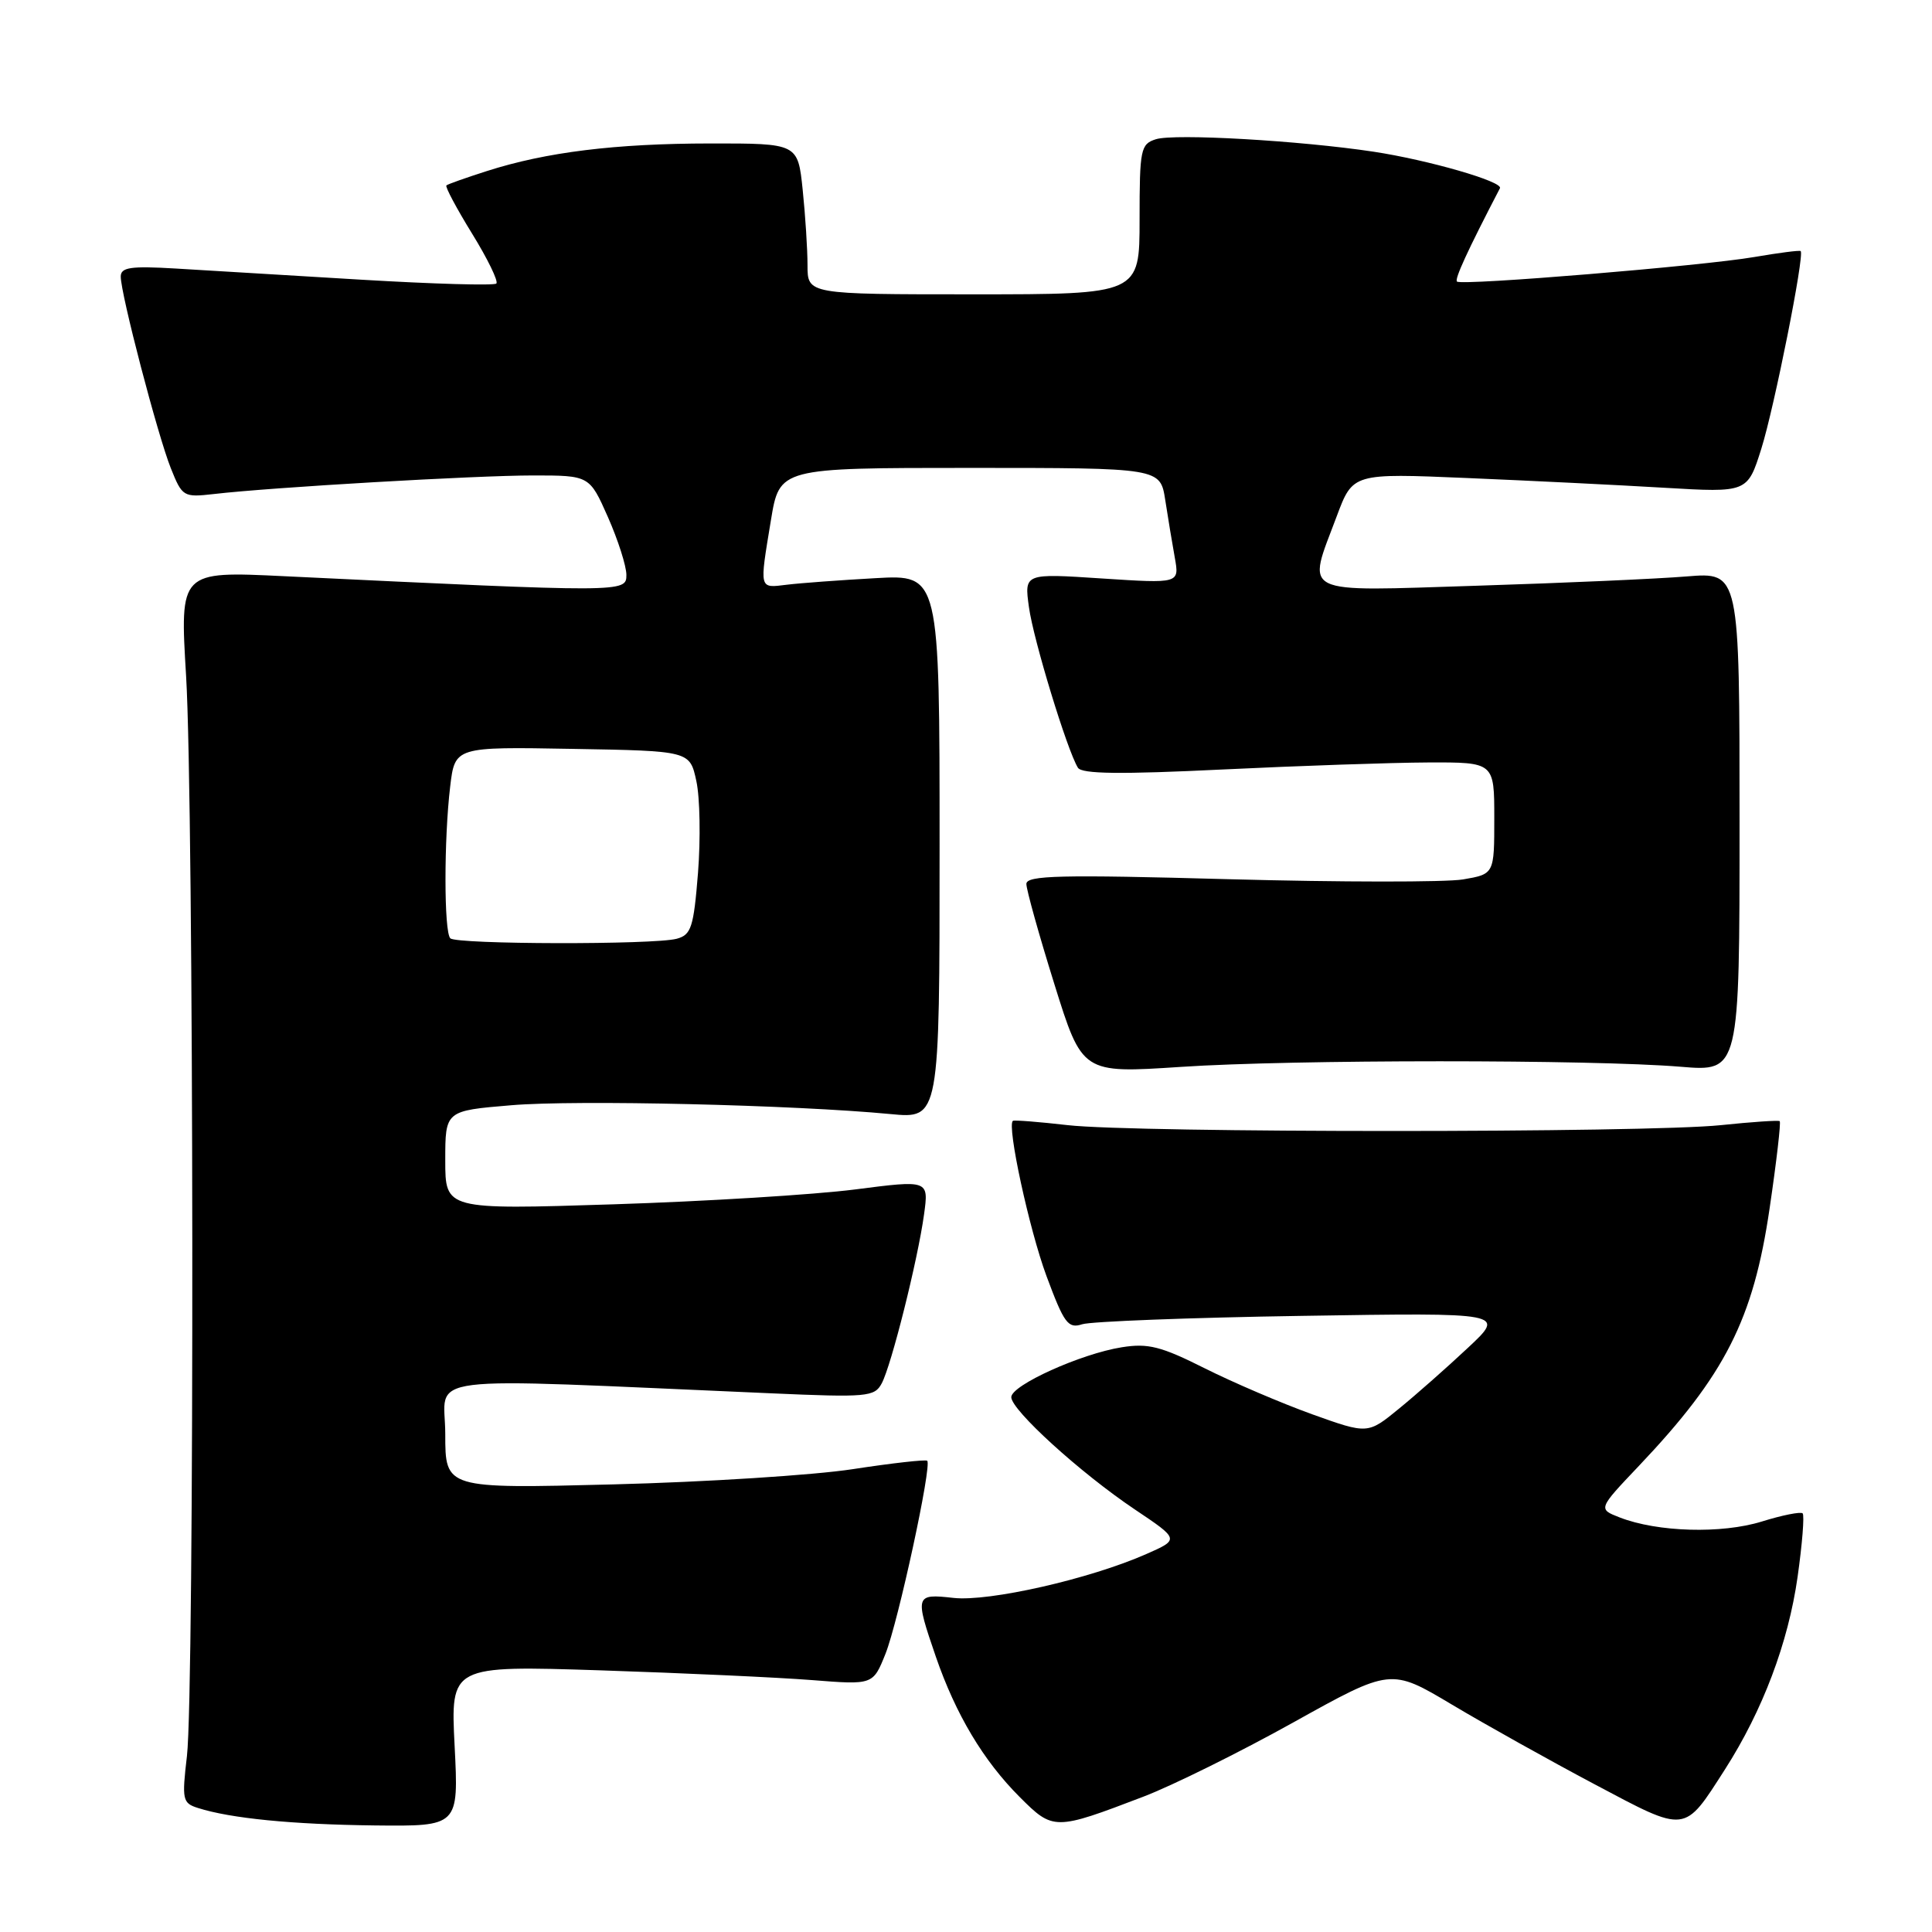 <?xml version="1.0" encoding="UTF-8" standalone="no"?>
<!DOCTYPE svg PUBLIC "-//W3C//DTD SVG 1.1//EN" "http://www.w3.org/Graphics/SVG/1.1/DTD/svg11.dtd" >
<svg xmlns="http://www.w3.org/2000/svg" xmlns:xlink="http://www.w3.org/1999/xlink" version="1.1" viewBox="0 0 256 256">
 <g >
 <path fill="currentColor"
d=" M 60.24 231.35 C 59.70 220.69 59.70 220.69 79.60 221.33 C 90.54 221.69 103.14 222.27 107.59 222.62 C 115.68 223.26 115.68 223.26 117.33 219.14 C 119.02 214.90 123.51 194.16 122.86 193.56 C 122.66 193.37 118.22 193.87 113.00 194.67 C 107.78 195.47 93.49 196.38 81.25 196.69 C 59.00 197.26 59.00 197.26 59.00 190.03 C 59.00 181.96 54.25 182.55 102.16 184.62 C 114.90 185.18 115.88 185.09 116.83 183.31 C 118.11 180.92 121.60 167.01 122.44 160.92 C 123.07 156.35 123.07 156.35 113.29 157.61 C 107.90 158.30 93.49 159.19 81.25 159.58 C 59.00 160.29 59.00 160.29 59.00 153.74 C 59.00 147.18 59.00 147.18 67.75 146.45 C 76.35 145.72 105.23 146.40 118.00 147.62 C 124.50 148.24 124.50 148.24 124.50 112.19 C 124.50 76.13 124.50 76.13 116.00 76.61 C 111.33 76.87 106.04 77.26 104.25 77.48 C 100.55 77.93 100.62 78.21 102.15 68.94 C 103.29 62.00 103.29 62.00 128.52 62.00 C 153.74 62.00 153.74 62.00 154.40 66.25 C 154.76 68.59 155.33 72.03 155.67 73.91 C 156.28 77.32 156.28 77.32 146.00 76.65 C 135.72 75.97 135.72 75.97 136.34 80.45 C 136.93 84.77 141.40 99.41 142.83 101.73 C 143.35 102.56 148.46 102.62 162.02 101.96 C 172.18 101.47 184.44 101.05 189.25 101.03 C 198.00 101.00 198.00 101.00 198.00 108.41 C 198.00 115.82 198.00 115.82 193.85 116.53 C 191.56 116.91 177.61 116.90 162.85 116.50 C 140.44 115.88 136.00 115.99 136.00 117.13 C 136.00 117.88 137.66 123.84 139.70 130.37 C 143.40 142.23 143.40 142.23 156.45 141.37 C 171.25 140.38 210.97 140.38 222.70 141.35 C 230.50 142.00 230.50 142.00 230.50 108.91 C 230.50 75.81 230.50 75.81 223.50 76.38 C 219.65 76.70 207.16 77.25 195.75 77.61 C 171.86 78.36 173.16 79.00 177.13 68.39 C 179.26 62.70 179.26 62.70 194.38 63.34 C 202.70 63.69 214.46 64.27 220.52 64.63 C 231.55 65.28 231.55 65.28 233.39 59.44 C 235.10 54.00 239.13 33.80 238.60 33.27 C 238.47 33.14 235.70 33.50 232.43 34.06 C 225.63 35.23 193.72 37.87 193.06 37.31 C 192.70 37.02 194.44 33.23 198.75 24.94 C 199.20 24.07 189.25 21.20 182.00 20.10 C 172.25 18.63 155.61 17.67 153.16 18.45 C 151.14 19.09 151.00 19.77 151.00 29.07 C 151.00 39.00 151.00 39.00 129.00 39.00 C 107.00 39.00 107.00 39.00 107.00 35.15 C 107.00 33.03 106.71 28.53 106.36 25.15 C 105.72 19.00 105.72 19.00 94.11 19.01 C 81.54 19.02 72.36 20.15 64.50 22.67 C 61.75 23.55 59.34 24.40 59.15 24.57 C 58.96 24.73 60.49 27.61 62.55 30.95 C 64.61 34.29 66.06 37.27 65.77 37.57 C 65.47 37.86 57.42 37.63 47.86 37.06 C 38.31 36.48 27.24 35.81 23.25 35.58 C 17.30 35.23 16.00 35.42 16.00 36.65 C 16.00 38.97 20.89 57.67 22.63 62.03 C 24.15 65.83 24.30 65.92 28.35 65.46 C 36.00 64.57 63.08 63.00 70.63 63.00 C 78.11 63.00 78.11 63.00 80.56 68.53 C 81.90 71.57 83.00 75.01 83.00 76.18 C 83.00 78.52 82.82 78.52 37.66 76.35 C 23.82 75.68 23.82 75.68 24.66 89.59 C 25.69 106.65 25.78 224.12 24.77 232.69 C 24.09 238.49 24.18 238.92 26.24 239.57 C 30.58 240.95 38.71 241.75 49.64 241.88 C 60.78 242.00 60.78 242.00 60.24 231.35 Z  M 151.50 238.07 C 155.35 236.60 164.30 232.17 171.39 228.22 C 184.29 221.04 184.29 221.04 192.39 225.87 C 196.85 228.53 205.36 233.28 211.30 236.43 C 223.57 242.94 223.09 242.99 228.57 234.45 C 233.57 226.64 236.95 217.68 238.19 208.95 C 238.81 204.57 239.11 200.78 238.86 200.53 C 238.61 200.28 236.18 200.76 233.45 201.61 C 228.14 203.26 219.62 203.02 214.62 201.07 C 211.74 199.95 211.74 199.95 217.17 194.23 C 228.58 182.20 232.32 174.85 234.48 160.13 C 235.40 153.90 236.00 148.70 235.82 148.56 C 235.65 148.42 232.12 148.66 228.00 149.09 C 218.13 150.12 150.47 150.12 141.50 149.09 C 137.65 148.65 134.37 148.39 134.21 148.52 C 133.40 149.16 136.37 162.88 138.66 169.07 C 141.00 175.37 141.52 176.08 143.40 175.47 C 144.55 175.10 157.65 174.59 172.50 174.36 C 199.50 173.93 199.50 173.93 194.51 178.59 C 191.77 181.16 187.66 184.79 185.38 186.65 C 181.24 190.04 181.24 190.04 173.87 187.40 C 169.82 185.94 163.41 183.20 159.64 181.31 C 153.85 178.40 152.13 177.96 148.64 178.52 C 143.22 179.38 134.00 183.55 134.00 185.13 C 134.00 186.84 143.17 195.18 150.37 200.01 C 156.29 203.98 156.29 203.98 151.89 205.92 C 144.42 209.22 131.04 212.26 126.33 211.73 C 121.26 211.16 121.20 211.36 124.00 219.51 C 126.64 227.17 130.30 233.30 135.12 238.12 C 139.56 242.56 139.75 242.56 151.50 238.07 Z  M 59.67 124.33 C 58.82 123.49 58.82 111.18 59.65 104.23 C 60.28 98.95 60.28 98.95 75.85 99.23 C 91.41 99.50 91.41 99.50 92.27 103.50 C 92.75 105.70 92.84 111.17 92.49 115.65 C 91.91 122.90 91.59 123.87 89.67 124.39 C 86.65 125.20 60.48 125.15 59.67 124.33 Z "/>
</g>
</svg>